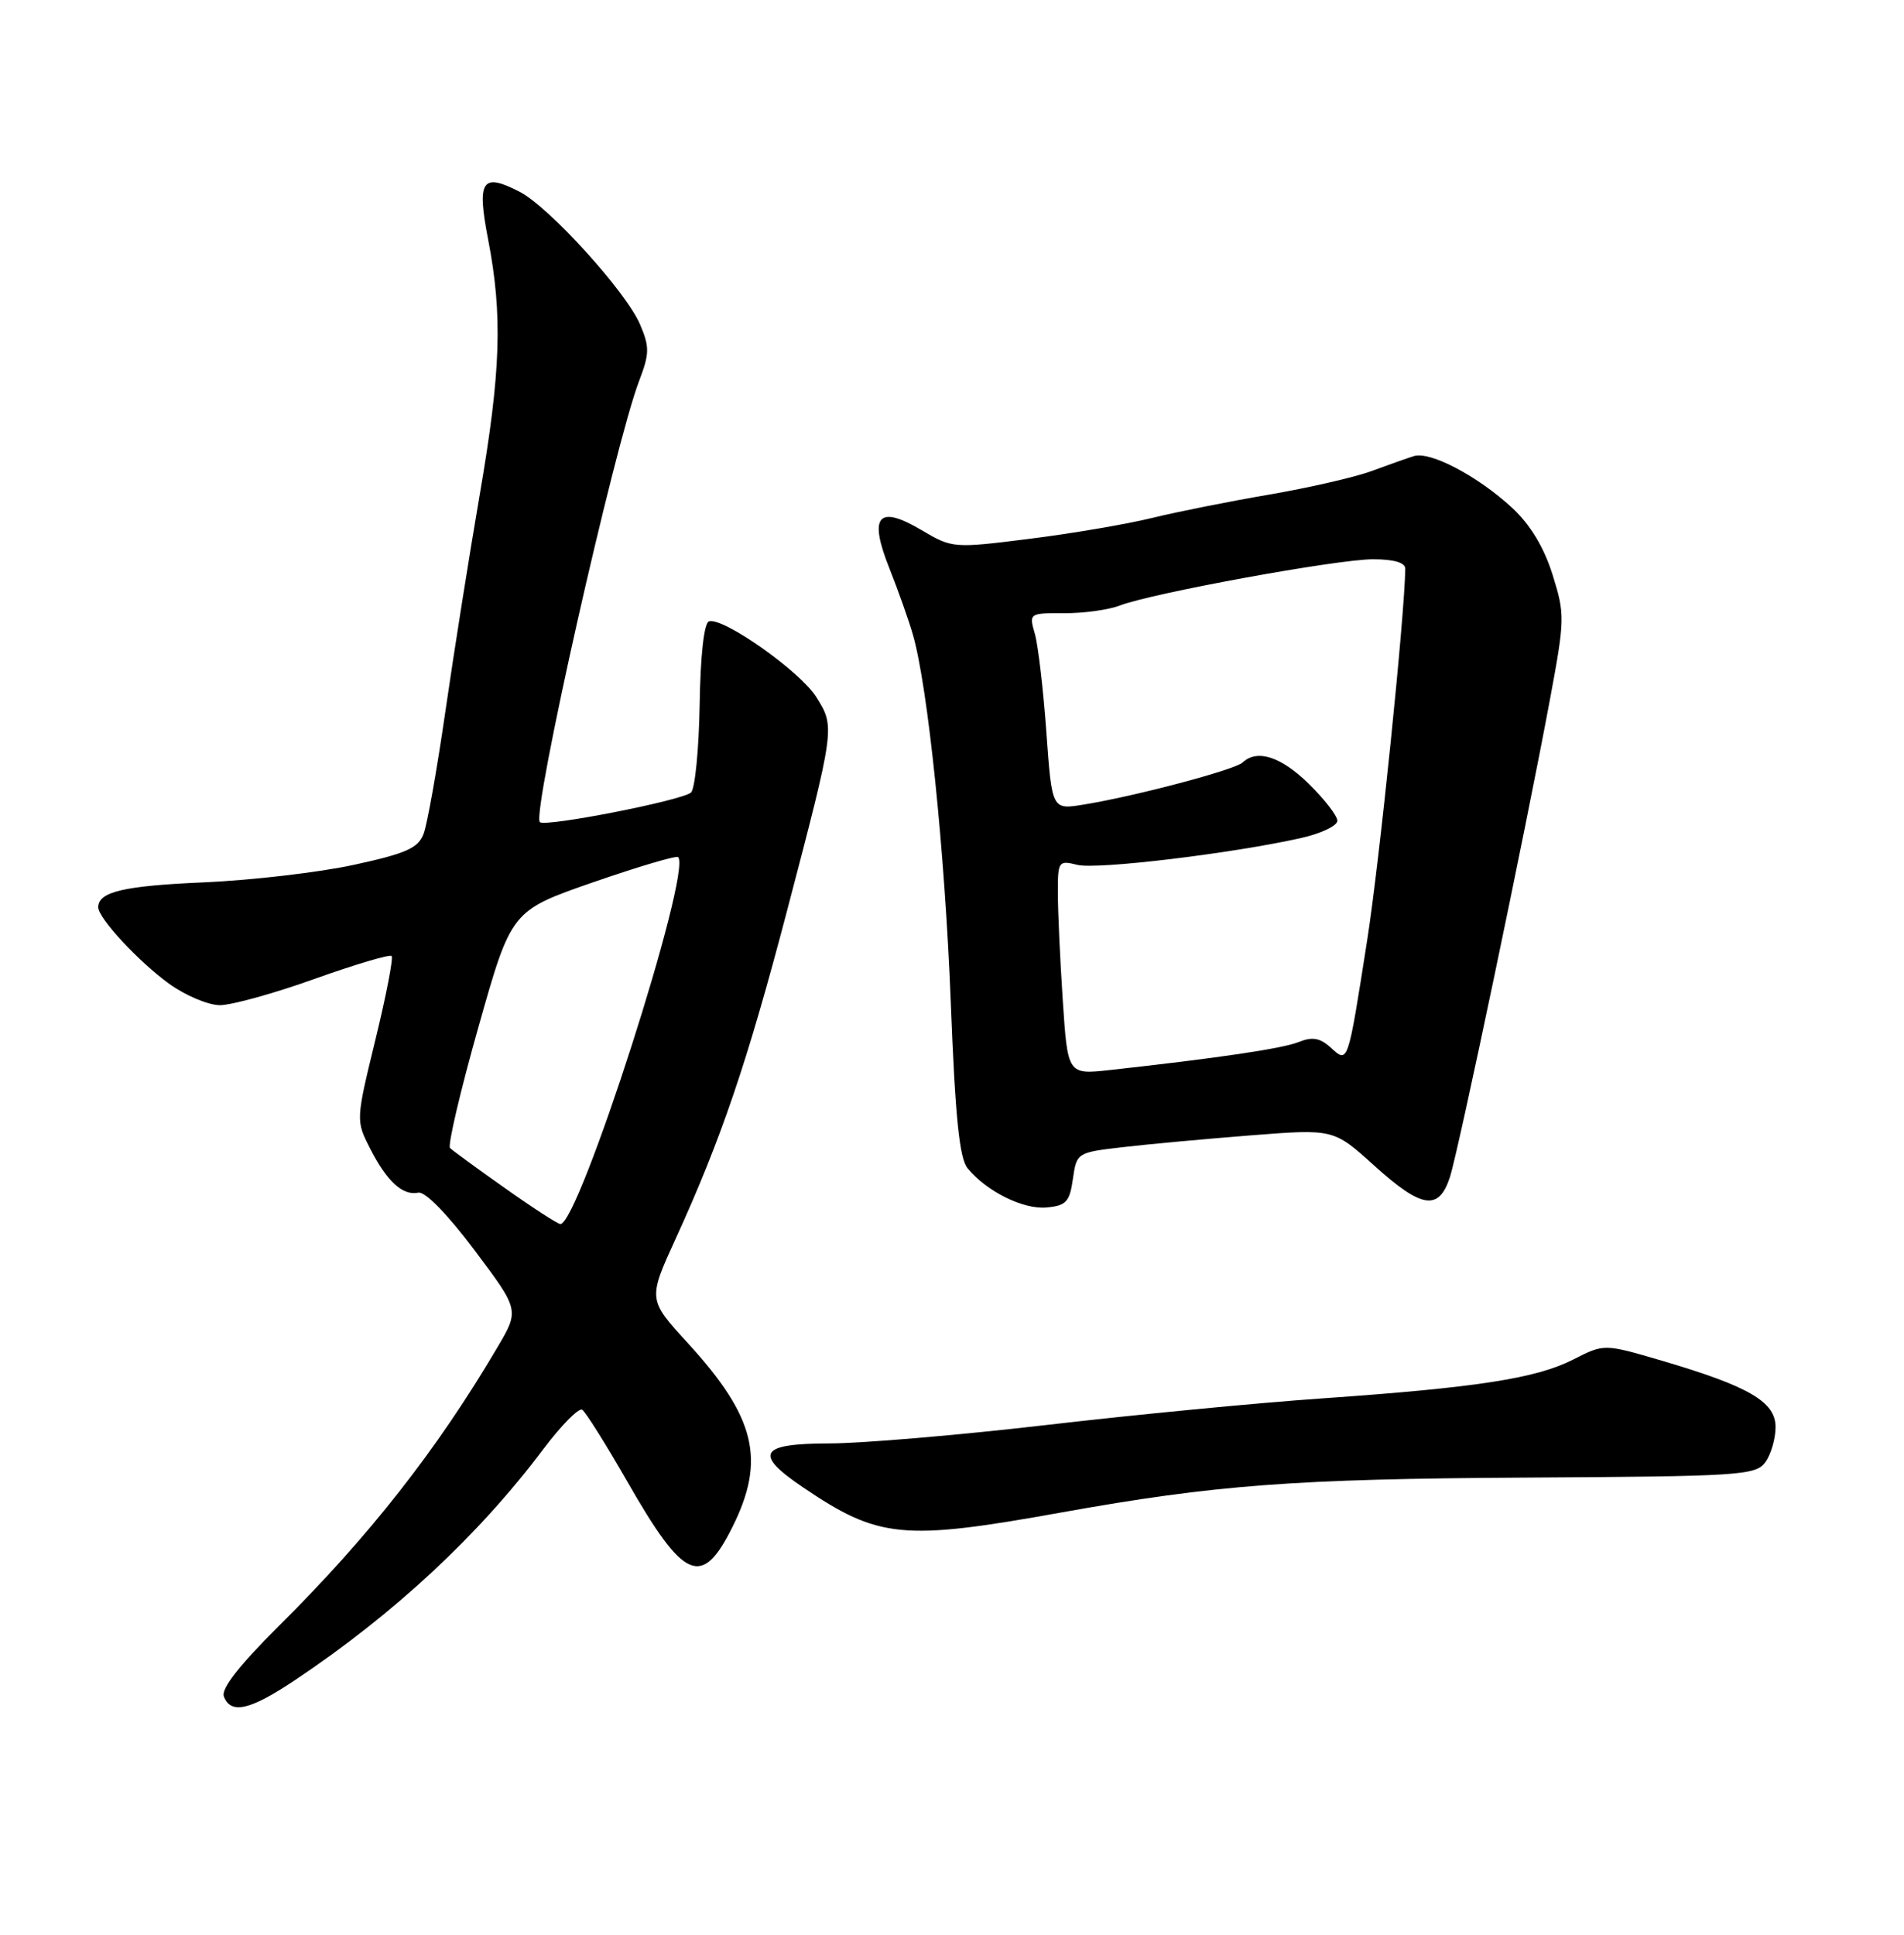 <?xml version="1.0" encoding="UTF-8" standalone="no"?>
<!DOCTYPE svg PUBLIC "-//W3C//DTD SVG 1.1//EN" "http://www.w3.org/Graphics/SVG/1.1/DTD/svg11.dtd" >
<svg xmlns="http://www.w3.org/2000/svg" xmlns:xlink="http://www.w3.org/1999/xlink" version="1.1" viewBox="0 0 252 256">
 <g >
 <path fill="currentColor"
d=" M 39.01 222.33 C 52.19 213.52 63.29 203.20 71.90 191.76 C 74.28 188.60 76.60 186.25 77.05 186.53 C 77.50 186.81 80.18 191.08 83.01 196.01 C 90.53 209.16 92.88 210.18 96.93 202.07 C 101.38 193.16 100.02 187.54 91.04 177.72 C 85.75 171.94 85.75 171.94 89.43 163.89 C 95.47 150.68 98.91 140.54 104.17 120.50 C 110.53 96.24 110.53 96.21 108.05 92.25 C 105.93 88.84 95.67 81.61 93.83 82.22 C 93.18 82.44 92.70 86.76 92.60 93.28 C 92.50 99.16 91.99 104.37 91.46 104.86 C 90.31 105.91 72.14 109.47 71.45 108.78 C 70.35 107.68 81.30 59.03 84.59 50.40 C 85.97 46.78 85.99 45.91 84.70 42.90 C 82.85 38.59 72.71 27.42 68.80 25.39 C 63.78 22.80 63.09 23.84 64.60 31.66 C 66.54 41.69 66.30 49.15 63.49 65.47 C 62.11 73.49 60.07 86.35 58.96 94.04 C 57.85 101.73 56.55 109.06 56.07 110.32 C 55.35 112.22 53.76 112.93 46.85 114.43 C 42.26 115.43 33.33 116.47 27.00 116.75 C 16.35 117.21 13.00 118.00 13.00 120.05 C 13.00 121.48 18.33 127.23 22.36 130.15 C 24.53 131.72 27.56 133.00 29.11 133.00 C 30.65 133.00 36.30 131.44 41.65 129.52 C 47.00 127.61 51.58 126.25 51.83 126.50 C 52.08 126.74 51.11 131.74 49.68 137.60 C 47.10 148.19 47.10 148.27 48.97 151.94 C 51.20 156.32 53.29 158.24 55.36 157.81 C 56.26 157.62 59.21 160.64 62.80 165.42 C 68.75 173.34 68.75 173.34 65.82 178.30 C 57.82 191.87 48.84 203.31 36.83 215.22 C 31.66 220.36 29.24 223.46 29.63 224.47 C 30.55 226.87 33.09 226.29 39.01 222.33 Z  M 140.50 200.12 C 160.87 196.47 171.30 195.68 201.89 195.51 C 230.26 195.35 232.37 195.22 233.64 193.48 C 234.39 192.46 235.00 190.36 235.00 188.83 C 235.00 185.48 231.50 183.44 219.91 180.03 C 212.31 177.80 212.31 177.80 208.24 179.88 C 203.32 182.39 195.48 183.60 175.00 185.03 C 166.47 185.62 150.05 187.20 138.50 188.55 C 126.95 189.89 114.01 190.99 109.75 190.99 C 100.52 191.00 99.70 192.35 106.25 196.78 C 116.31 203.59 119.47 203.90 140.50 200.12 Z  M 142.00 156.00 C 142.49 152.54 142.57 152.49 148.50 151.80 C 151.80 151.41 159.45 150.71 165.50 150.23 C 176.50 149.37 176.50 149.37 181.83 154.18 C 188.17 159.92 190.43 160.27 191.90 155.75 C 193.05 152.19 201.89 110.04 205.15 92.50 C 207.12 81.92 207.13 81.29 205.48 76.02 C 204.34 72.40 202.53 69.41 200.13 67.19 C 195.60 63.00 189.27 59.67 187.13 60.35 C 186.23 60.63 183.70 61.53 181.50 62.34 C 179.30 63.15 173.22 64.54 168.00 65.44 C 162.78 66.33 155.80 67.72 152.50 68.53 C 149.20 69.34 141.91 70.59 136.29 71.29 C 126.19 72.56 126.05 72.55 121.98 70.15 C 116.20 66.73 114.93 68.25 117.73 75.24 C 118.88 78.13 120.28 82.08 120.83 84.00 C 122.81 90.87 125.07 112.82 125.84 132.67 C 126.43 147.83 126.98 153.27 128.06 154.58 C 130.60 157.66 135.42 160.05 138.50 159.77 C 141.10 159.54 141.57 159.03 142.00 156.00 Z  M 66.83 157.21 C 63.16 154.62 59.89 152.23 59.56 151.90 C 59.24 151.57 60.92 144.37 63.32 135.90 C 67.67 120.50 67.67 120.50 78.50 116.74 C 84.45 114.68 89.51 113.18 89.75 113.41 C 91.63 115.29 76.59 162.10 74.16 161.96 C 73.80 161.94 70.50 159.81 66.83 157.21 Z  M 140.66 132.35 C 140.30 126.93 140.01 120.54 140.01 118.14 C 140.00 113.95 140.10 113.81 142.60 114.44 C 145.18 115.08 163.13 112.93 172.25 110.87 C 174.86 110.28 177.00 109.26 177.00 108.60 C 177.00 107.94 175.29 105.74 173.21 103.70 C 169.51 100.09 166.37 99.09 164.45 100.90 C 163.42 101.87 150.07 105.40 143.36 106.47 C 139.23 107.14 139.23 107.14 138.49 96.89 C 138.09 91.26 137.40 85.40 136.97 83.88 C 136.18 81.14 136.21 81.12 140.84 81.14 C 143.40 81.15 146.72 80.70 148.21 80.12 C 152.49 78.48 176.99 74.00 181.72 74.00 C 184.48 74.00 186.00 74.44 185.99 75.25 C 185.92 81.41 182.58 114.03 180.95 124.41 C 178.35 140.99 178.44 140.71 176.11 138.60 C 174.71 137.33 173.68 137.15 171.88 137.88 C 169.70 138.75 161.23 140.00 146.91 141.58 C 141.31 142.19 141.31 142.19 140.66 132.35 Z "/>
</g>
</svg>